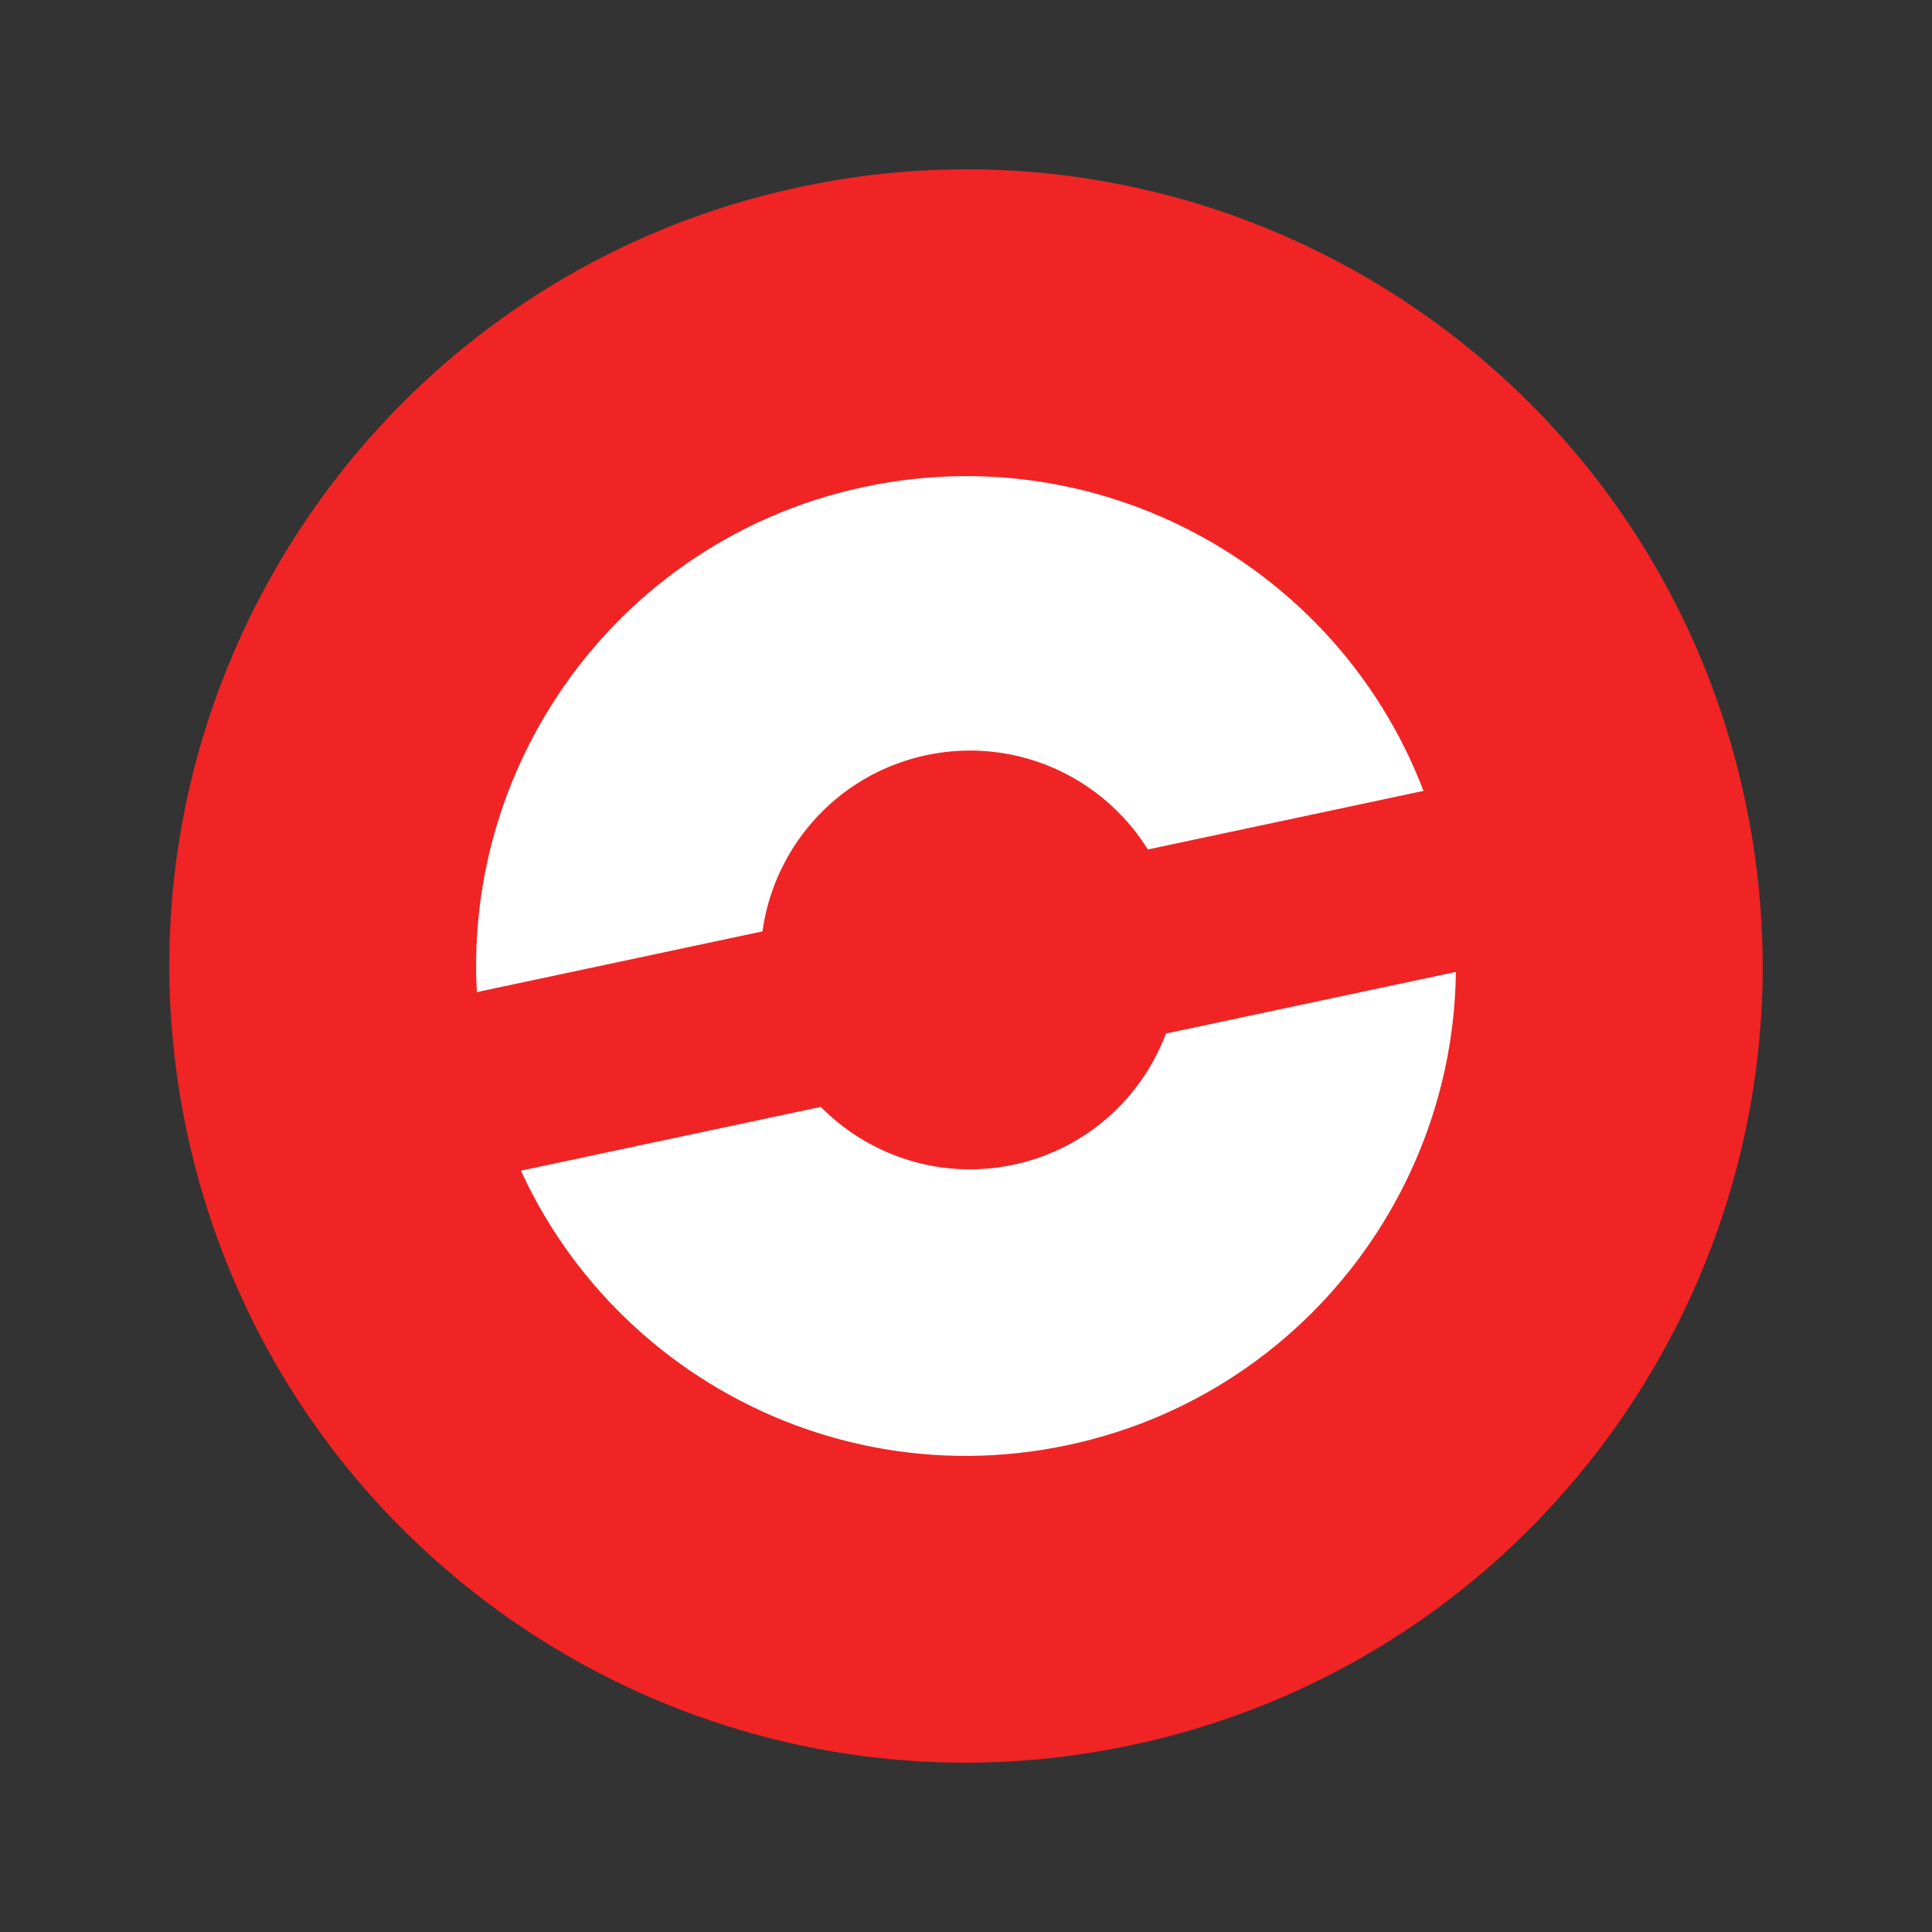 <svg width="57" height="57" viewBox="0 0 57 57" fill="none" xmlns="http://www.w3.org/2000/svg">
<rect x="0" y="0" width="57" height="57" fill="#333333" stroke="none"/>
<ellipse cx="29.112" cy="29.415" rx="17.37" ry="17.983" transform="rotate(-12 29.112 29.415)" fill="white"/>
<path d="M51.486 23.614C54.185 36.309 46.081 48.788 33.386 51.486C20.691 54.185 8.212 46.081 5.513 33.386C2.815 20.691 10.919 8.212 23.614 5.514C36.309 2.815 48.788 10.919 51.486 23.614ZM14.366 31.504C16.025 39.311 23.698 44.294 31.504 42.635C39.311 40.975 44.294 33.302 42.635 25.496C40.975 17.689 33.302 12.706 25.496 14.366C17.689 16.025 12.706 23.698 14.366 31.504Z" fill="#F02424"/>
<path d="M34.657 27.037C35.367 30.374 33.237 33.654 29.9 34.363C26.564 35.072 23.284 32.942 22.575 29.605C21.865 26.269 23.995 22.989 27.332 22.28C30.668 21.571 33.948 23.701 34.657 27.037Z" fill="#F02424"/>
<rect x="9.843" y="30.168" width="40.372" height="5.423" transform="rotate(-12 9.843 30.168)" fill="#F02424"/>
</svg>
